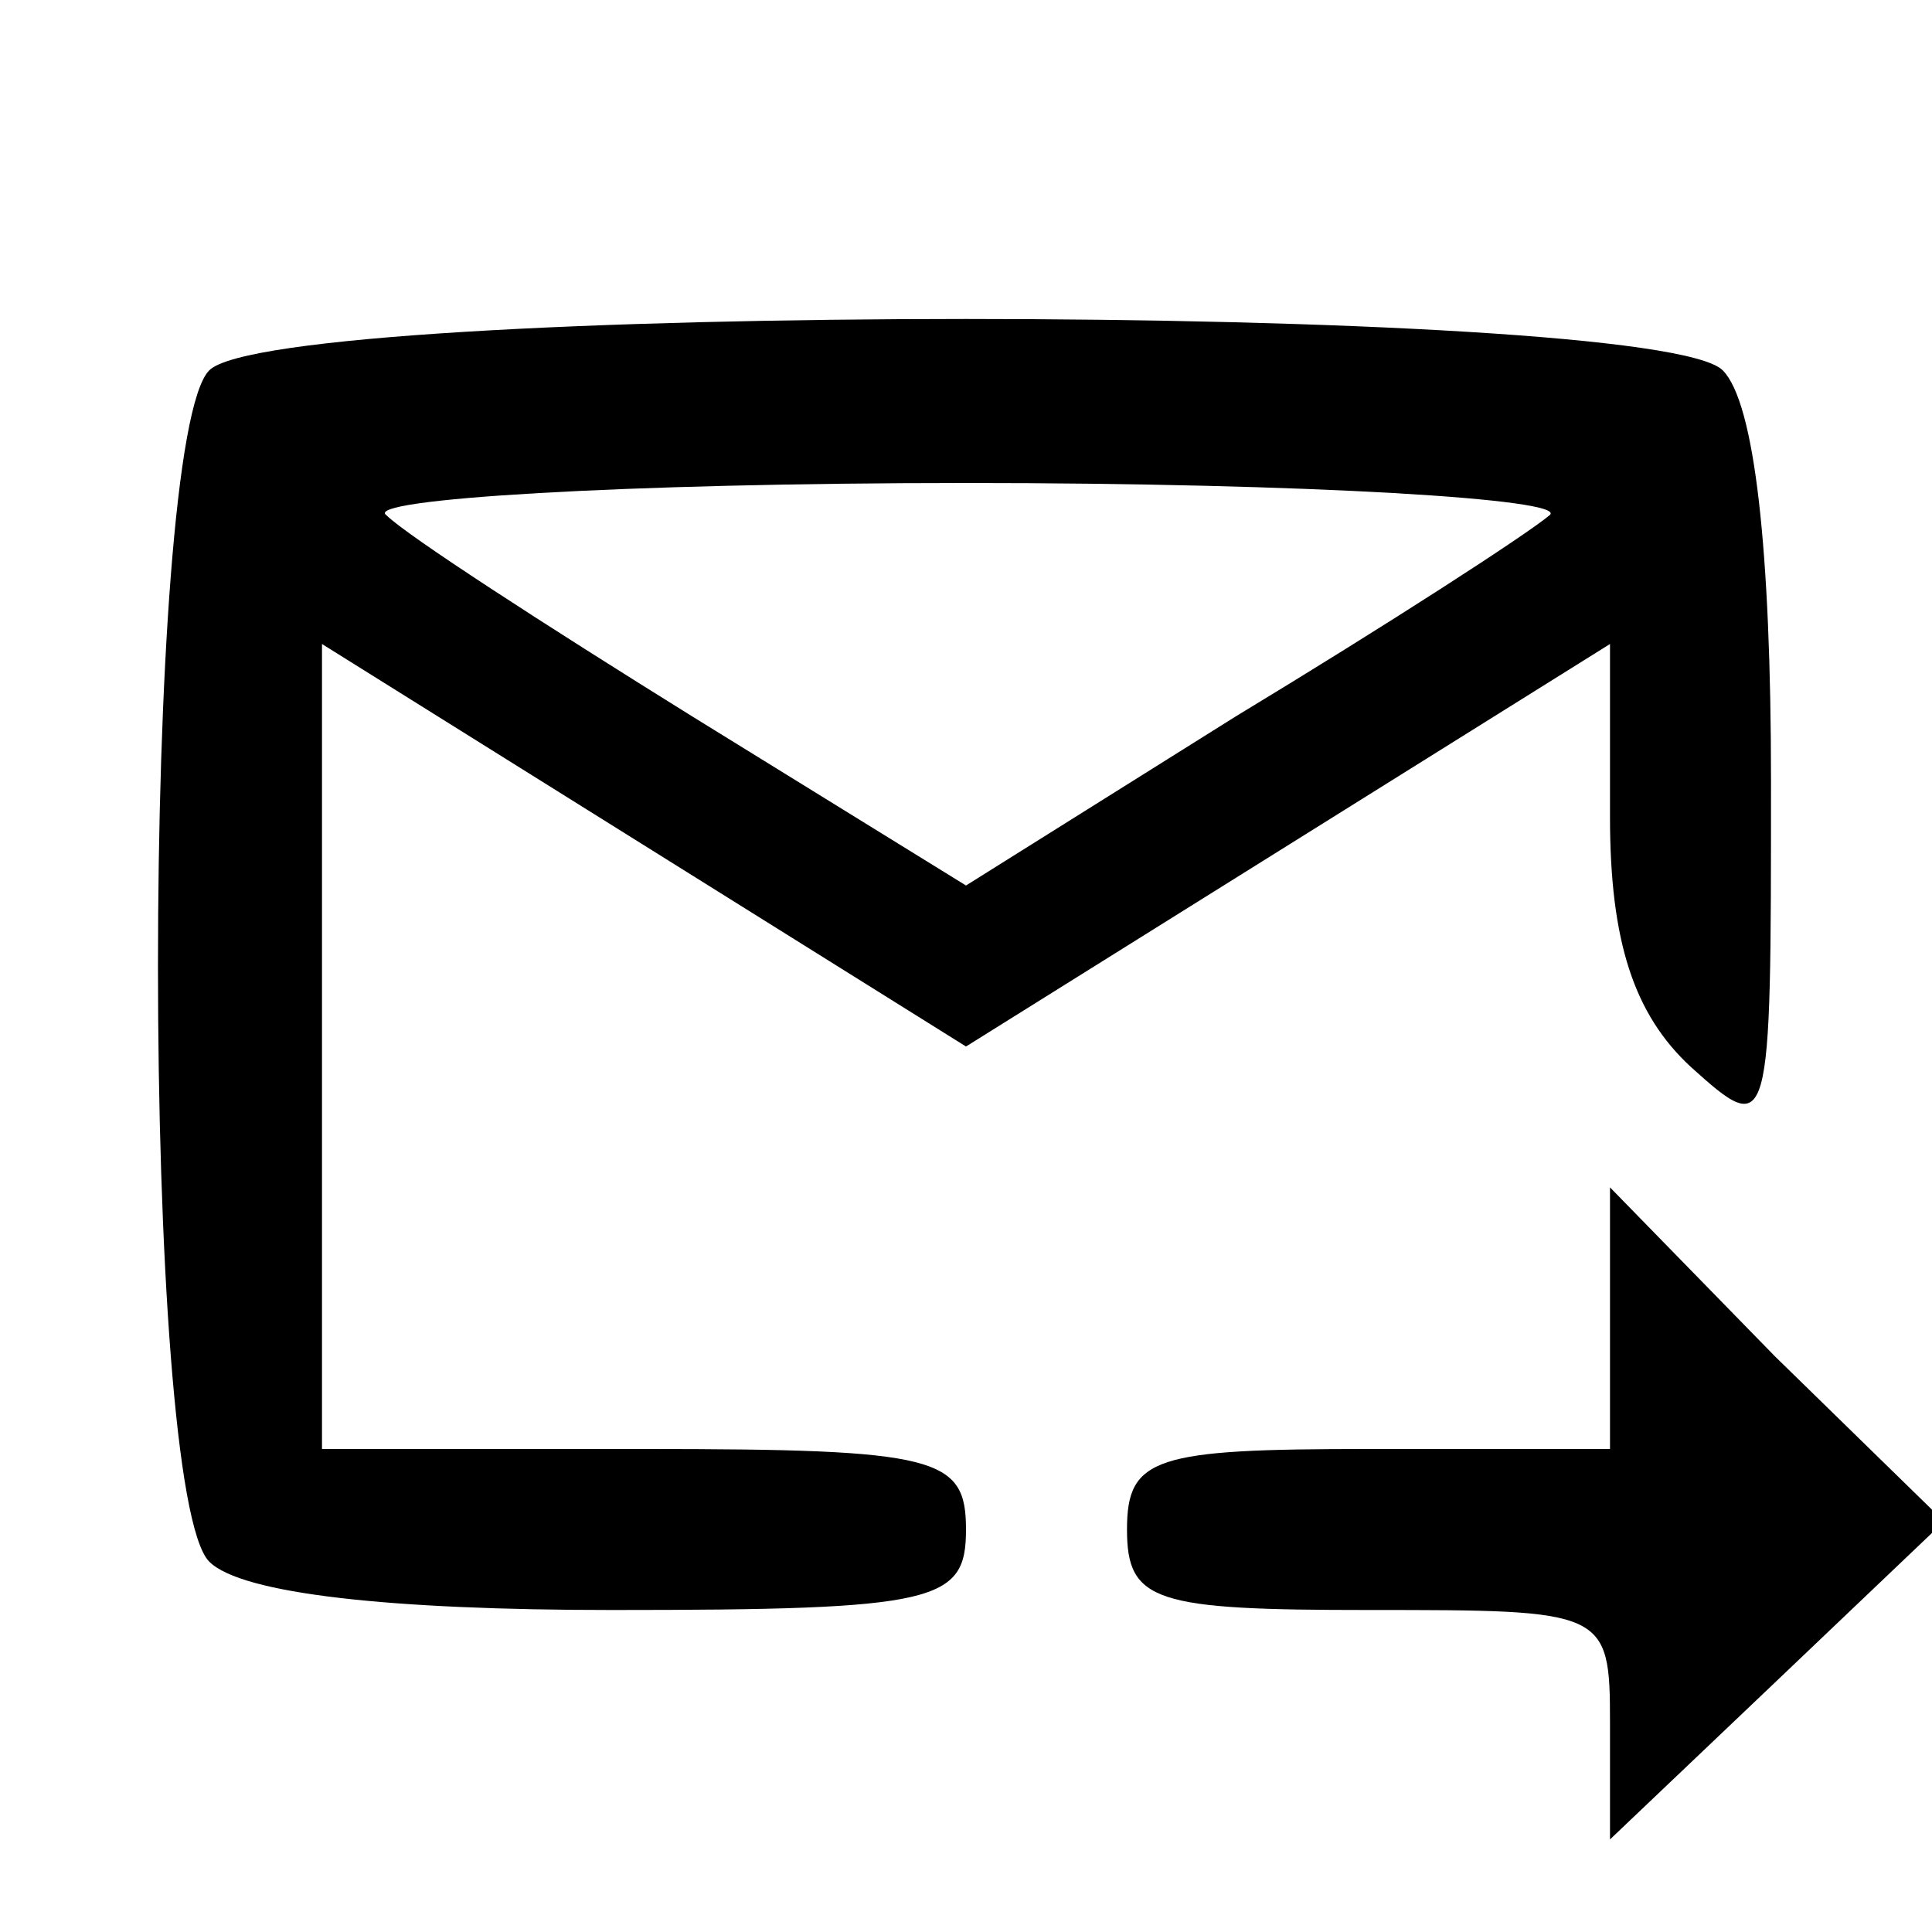 <?xml version="1.0" standalone="no"?>
<!DOCTYPE svg PUBLIC "-//W3C//DTD SVG 20010904//EN"
 "http://www.w3.org/TR/2001/REC-SVG-20010904/DTD/svg10.dtd">
<svg version="1.0" xmlns="http://www.w3.org/2000/svg"
 width="48pt" height="48pt" viewBox="0 0 48 48"
 preserveAspectRatio="xMidYMid meet">

<g transform="translate(0,48) scale(0.1,-0.1)"
fill="#000000" stroke="none">
<path d="M52 388 c-17 -17 -17 -279 0 -296 8 -8 45 -12 100 -12 81 0 88 2 88
20 0 18 -7 20 -80 20 l-80 0 0 100 0 100 80 -50 80 -50 80 50 80 50 0 -43 c0
-31 6 -49 20 -62 20 -18 20 -17 20 71 0 57 -4 94 -12 102 -17 17 -359 17 -376
0z m333 -36 c-6 -5 -40 -27 -78 -50 l-67 -42 -68 42 c-37 23 -71 45 -76 50 -6
4 59 8 144 8 85 0 150 -4 145 -8z"/>
<path d="M400 152 l0 -32 -60 0 c-53 0 -60 -2 -60 -20 0 -18 7 -20 60 -20 59
0 60 0 60 -28 l0 -29 41 39 42 40 -42 41 -41 42 0 -33z"/>
</g>
</svg>
